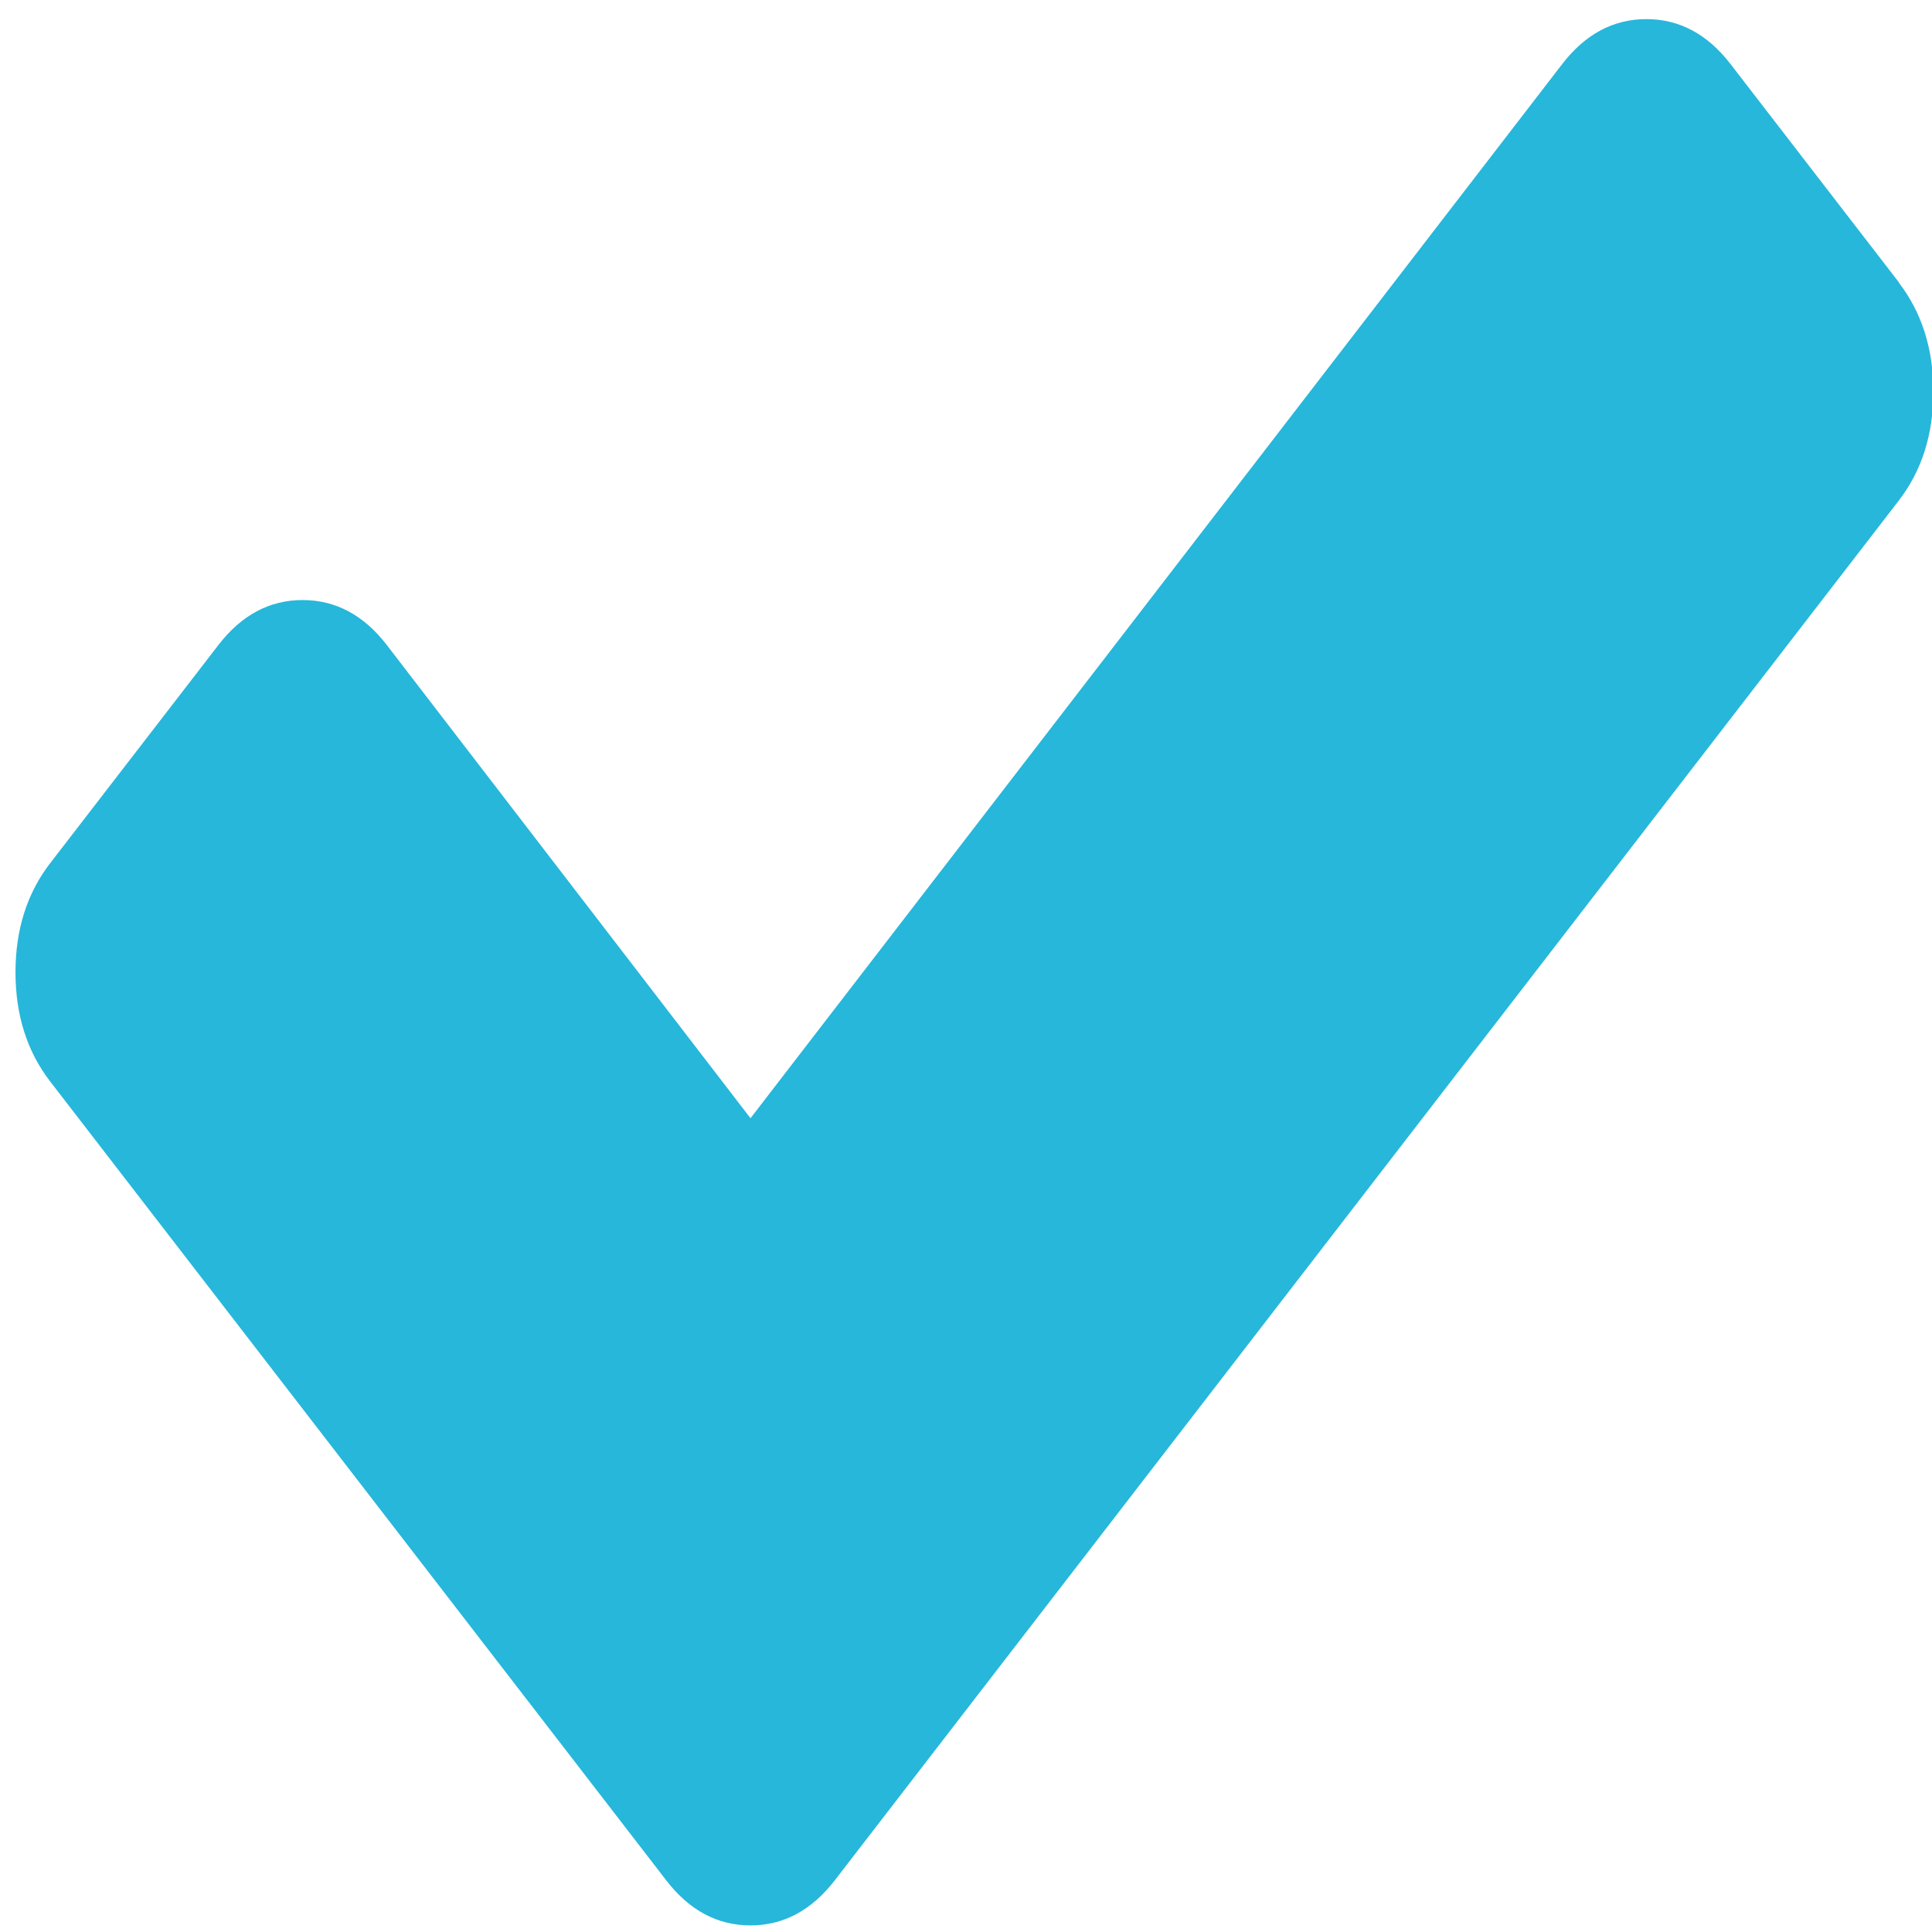 <?xml version="1.0" encoding="UTF-8" standalone="no"?>
<svg
   xmlns:dc="http://purl.org/dc/elements/1.1/"
   xmlns:cc="http://creativecommons.org/ns#"
   xmlns:rdf="http://www.w3.org/1999/02/22-rdf-syntax-ns#"
   xmlns:svg="http://www.w3.org/2000/svg"
   xmlns="http://www.w3.org/2000/svg"
   xmlns:sodipodi="http://sodipodi.sourceforge.net/DTD/sodipodi-0.dtd"
   xmlns:inkscape="http://www.inkscape.org/namespaces/inkscape"
   viewBox="0 0 48 48"
   id="svg2"
   version="1.1"
   inkscape:version="0.91 r13725"
   sodipodi:docname="mirror-check.svg">
  <sodipodi:namedview
     pagecolor="#ffffff"
     bordercolor="#666666"
     borderopacity="1"
     objecttolerance="10"
     gridtolerance="10"
     guidetolerance="10"
     inkscape:pageopacity="0"
     inkscape:pageshadow="2"
     inkscape:window-width="1280"
     inkscape:window-height="694"
     id="namedview15"
     showgrid="false"
     inkscape:zoom="4.9166667"
     inkscape:cx="-9.1525424"
     inkscape:cy="24"
     inkscape:window-x="0"
     inkscape:window-y="0"
     inkscape:window-maximized="1"
     inkscape:current-layer="svg2" />
  <defs
     id="defs4">
    <linearGradient
       id="0"
       gradientUnits="userSpaceOnUse"
       y1="211.23"
       x2="0"
       y2="157.23">
      <stop
         stop-color="#197ff1"
         id="stop7" />
      <stop
         offset="1"
         stop-color="#21c6fb"
         id="stop9" />
    </linearGradient>
  </defs>
  <path
     d="M 47.176,7.013 42.994,1.591 C 42.421,0.848 41.725,0.475 40.904,0.475 c -0.821,0 -1.518,0.373 -2.091,1.116 L 18.646,27.782 9.609,16.024 C 9.036,15.281 8.339,14.908 7.518,14.908 c -0.821,0 -1.518,0.373 -2.091,1.116 l -4.181,5.422 c -0.573,0.743 -0.861,1.647 -0.861,2.711 0,1.061 0.288,1.968 0.861,2.711 l 11.128,14.43 4.181,5.422 c 0.573,0.743 1.27,1.116 2.091,1.116 0.819,0 1.515,-0.373 2.091,-1.116 l 4.181,-5.422 22.255,-28.859 c 0.573,-0.743 0.861,-1.647 0.861,-2.711 0,-1.061 -0.288,-1.965 -0.861,-2.711"
     id="path13"
     style="fill:#00aad4;fill-opacity:0.851"
     inkscape:connector-curvature="0" />
</svg>
